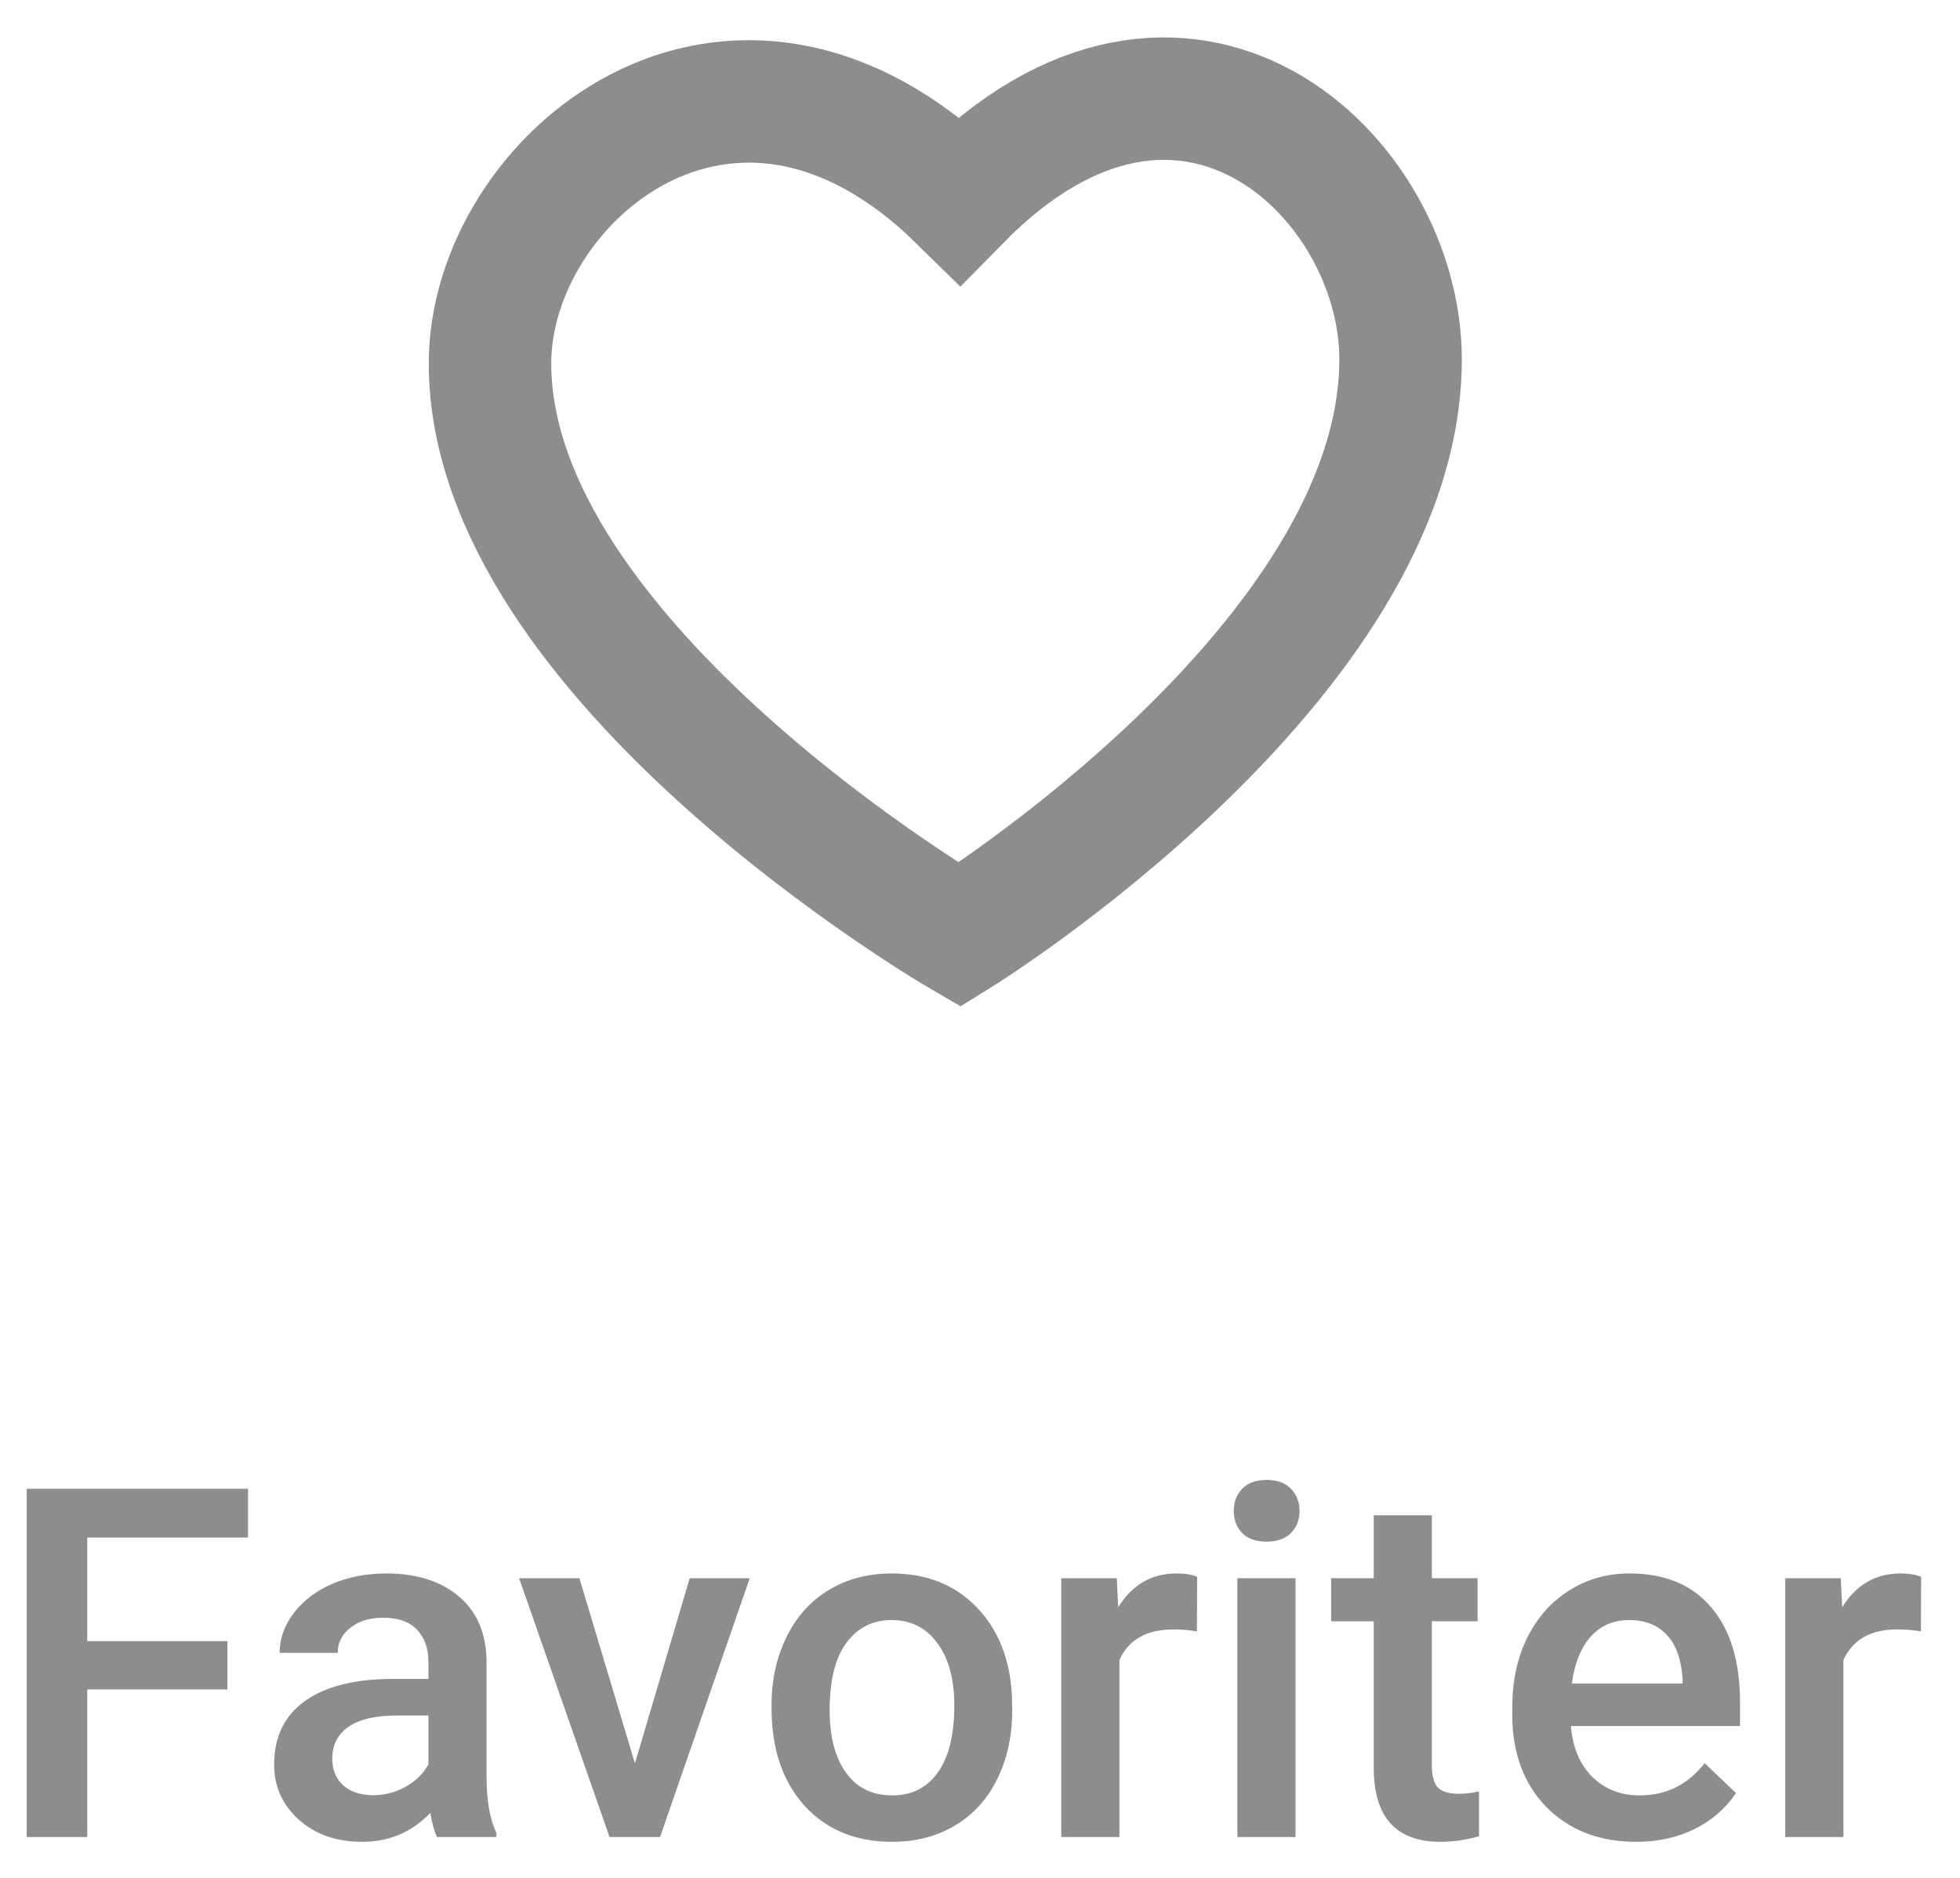 <svg width="48" height="46" viewBox="0 0 48 46" fill="none" xmlns="http://www.w3.org/2000/svg">
<path d="M23.5 22.9C23.5 22.9 34.3 16.2 34.3 8.8C34.3 4.3 29 -0.7 23.5 4.9C17.9 -0.6 12 4.4 12 8.9C12 16.2 23.5 22.9 23.5 22.9Z" stroke="#8D8D8D" stroke-width="3" stroke-miterlimit="10"/>
<path d="M5.57 41.385H2.137V45H0.654V36.469H6.074V37.664H2.137V40.201H5.57V41.385ZM10.703 45C10.641 44.879 10.586 44.682 10.539 44.408C10.086 44.881 9.531 45.117 8.875 45.117C8.238 45.117 7.719 44.935 7.316 44.572C6.914 44.209 6.713 43.76 6.713 43.225C6.713 42.549 6.963 42.031 7.463 41.672C7.967 41.309 8.686 41.127 9.619 41.127H10.492V40.711C10.492 40.383 10.4 40.121 10.217 39.926C10.033 39.727 9.754 39.627 9.379 39.627C9.055 39.627 8.789 39.709 8.582 39.873C8.375 40.033 8.271 40.238 8.271 40.488H6.848C6.848 40.141 6.963 39.816 7.193 39.516C7.424 39.211 7.736 38.973 8.131 38.801C8.529 38.629 8.973 38.543 9.461 38.543C10.203 38.543 10.795 38.73 11.236 39.105C11.678 39.477 11.904 40 11.916 40.676V43.535C11.916 44.105 11.996 44.56 12.156 44.9V45H10.703ZM9.139 43.975C9.42 43.975 9.684 43.906 9.93 43.77C10.18 43.633 10.367 43.449 10.492 43.219V42.023H9.725C9.197 42.023 8.801 42.115 8.535 42.299C8.27 42.482 8.137 42.742 8.137 43.078C8.137 43.352 8.227 43.57 8.406 43.734C8.59 43.895 8.834 43.975 9.139 43.975ZM15.549 43.195L16.891 38.66H18.361L16.164 45H14.928L12.713 38.66H14.19L15.549 43.195ZM18.895 41.772C18.895 41.15 19.018 40.592 19.264 40.096C19.51 39.596 19.855 39.213 20.301 38.947C20.746 38.678 21.258 38.543 21.836 38.543C22.691 38.543 23.385 38.818 23.916 39.369C24.451 39.92 24.74 40.65 24.783 41.56L24.789 41.895C24.789 42.52 24.668 43.078 24.426 43.57C24.188 44.062 23.844 44.443 23.395 44.713C22.949 44.982 22.434 45.117 21.848 45.117C20.953 45.117 20.236 44.82 19.697 44.227C19.162 43.629 18.895 42.834 18.895 41.842V41.772ZM20.318 41.895C20.318 42.547 20.453 43.059 20.723 43.43C20.992 43.797 21.367 43.98 21.848 43.98C22.328 43.98 22.701 43.793 22.967 43.418C23.236 43.043 23.371 42.494 23.371 41.772C23.371 41.131 23.232 40.623 22.955 40.248C22.682 39.873 22.309 39.685 21.836 39.685C21.371 39.685 21.002 39.871 20.729 40.242C20.455 40.609 20.318 41.16 20.318 41.895ZM29.312 39.961C29.125 39.93 28.932 39.914 28.732 39.914C28.08 39.914 27.641 40.164 27.414 40.664V45H25.99V38.66H27.35L27.385 39.369C27.729 38.818 28.205 38.543 28.814 38.543C29.018 38.543 29.186 38.57 29.318 38.625L29.312 39.961ZM31.727 45H30.303V38.66H31.727V45ZM30.215 37.014C30.215 36.795 30.283 36.613 30.42 36.469C30.561 36.324 30.76 36.252 31.018 36.252C31.275 36.252 31.475 36.324 31.615 36.469C31.756 36.613 31.826 36.795 31.826 37.014C31.826 37.228 31.756 37.408 31.615 37.553C31.475 37.693 31.275 37.764 31.018 37.764C30.76 37.764 30.561 37.693 30.42 37.553C30.283 37.408 30.215 37.228 30.215 37.014ZM35.066 37.119V38.66H36.185V39.715H35.066V43.254C35.066 43.496 35.113 43.672 35.207 43.781C35.305 43.887 35.477 43.94 35.723 43.94C35.887 43.94 36.053 43.92 36.221 43.881V44.982C35.897 45.072 35.584 45.117 35.283 45.117C34.19 45.117 33.643 44.514 33.643 43.307V39.715H32.6V38.66H33.643V37.119H35.066ZM40.07 45.117C39.168 45.117 38.435 44.834 37.873 44.268C37.315 43.697 37.035 42.94 37.035 41.994V41.818C37.035 41.185 37.156 40.621 37.398 40.125C37.645 39.625 37.988 39.236 38.43 38.959C38.871 38.682 39.363 38.543 39.906 38.543C40.77 38.543 41.435 38.818 41.904 39.369C42.377 39.92 42.613 40.699 42.613 41.707V42.281H38.471C38.514 42.805 38.688 43.219 38.992 43.523C39.301 43.828 39.688 43.98 40.152 43.98C40.805 43.98 41.336 43.717 41.746 43.19L42.514 43.922C42.26 44.301 41.92 44.596 41.494 44.807C41.072 45.014 40.598 45.117 40.07 45.117ZM39.9 39.685C39.51 39.685 39.193 39.822 38.951 40.096C38.713 40.369 38.56 40.75 38.494 41.238H41.207V41.133C41.176 40.656 41.049 40.297 40.826 40.055C40.603 39.809 40.295 39.685 39.9 39.685ZM47.043 39.961C46.855 39.93 46.662 39.914 46.463 39.914C45.81 39.914 45.371 40.164 45.145 40.664V45H43.721V38.66H45.08L45.115 39.369C45.459 38.818 45.935 38.543 46.545 38.543C46.748 38.543 46.916 38.57 47.049 38.625L47.043 39.961Z" fill="#8D8D8D"/>
</svg>
